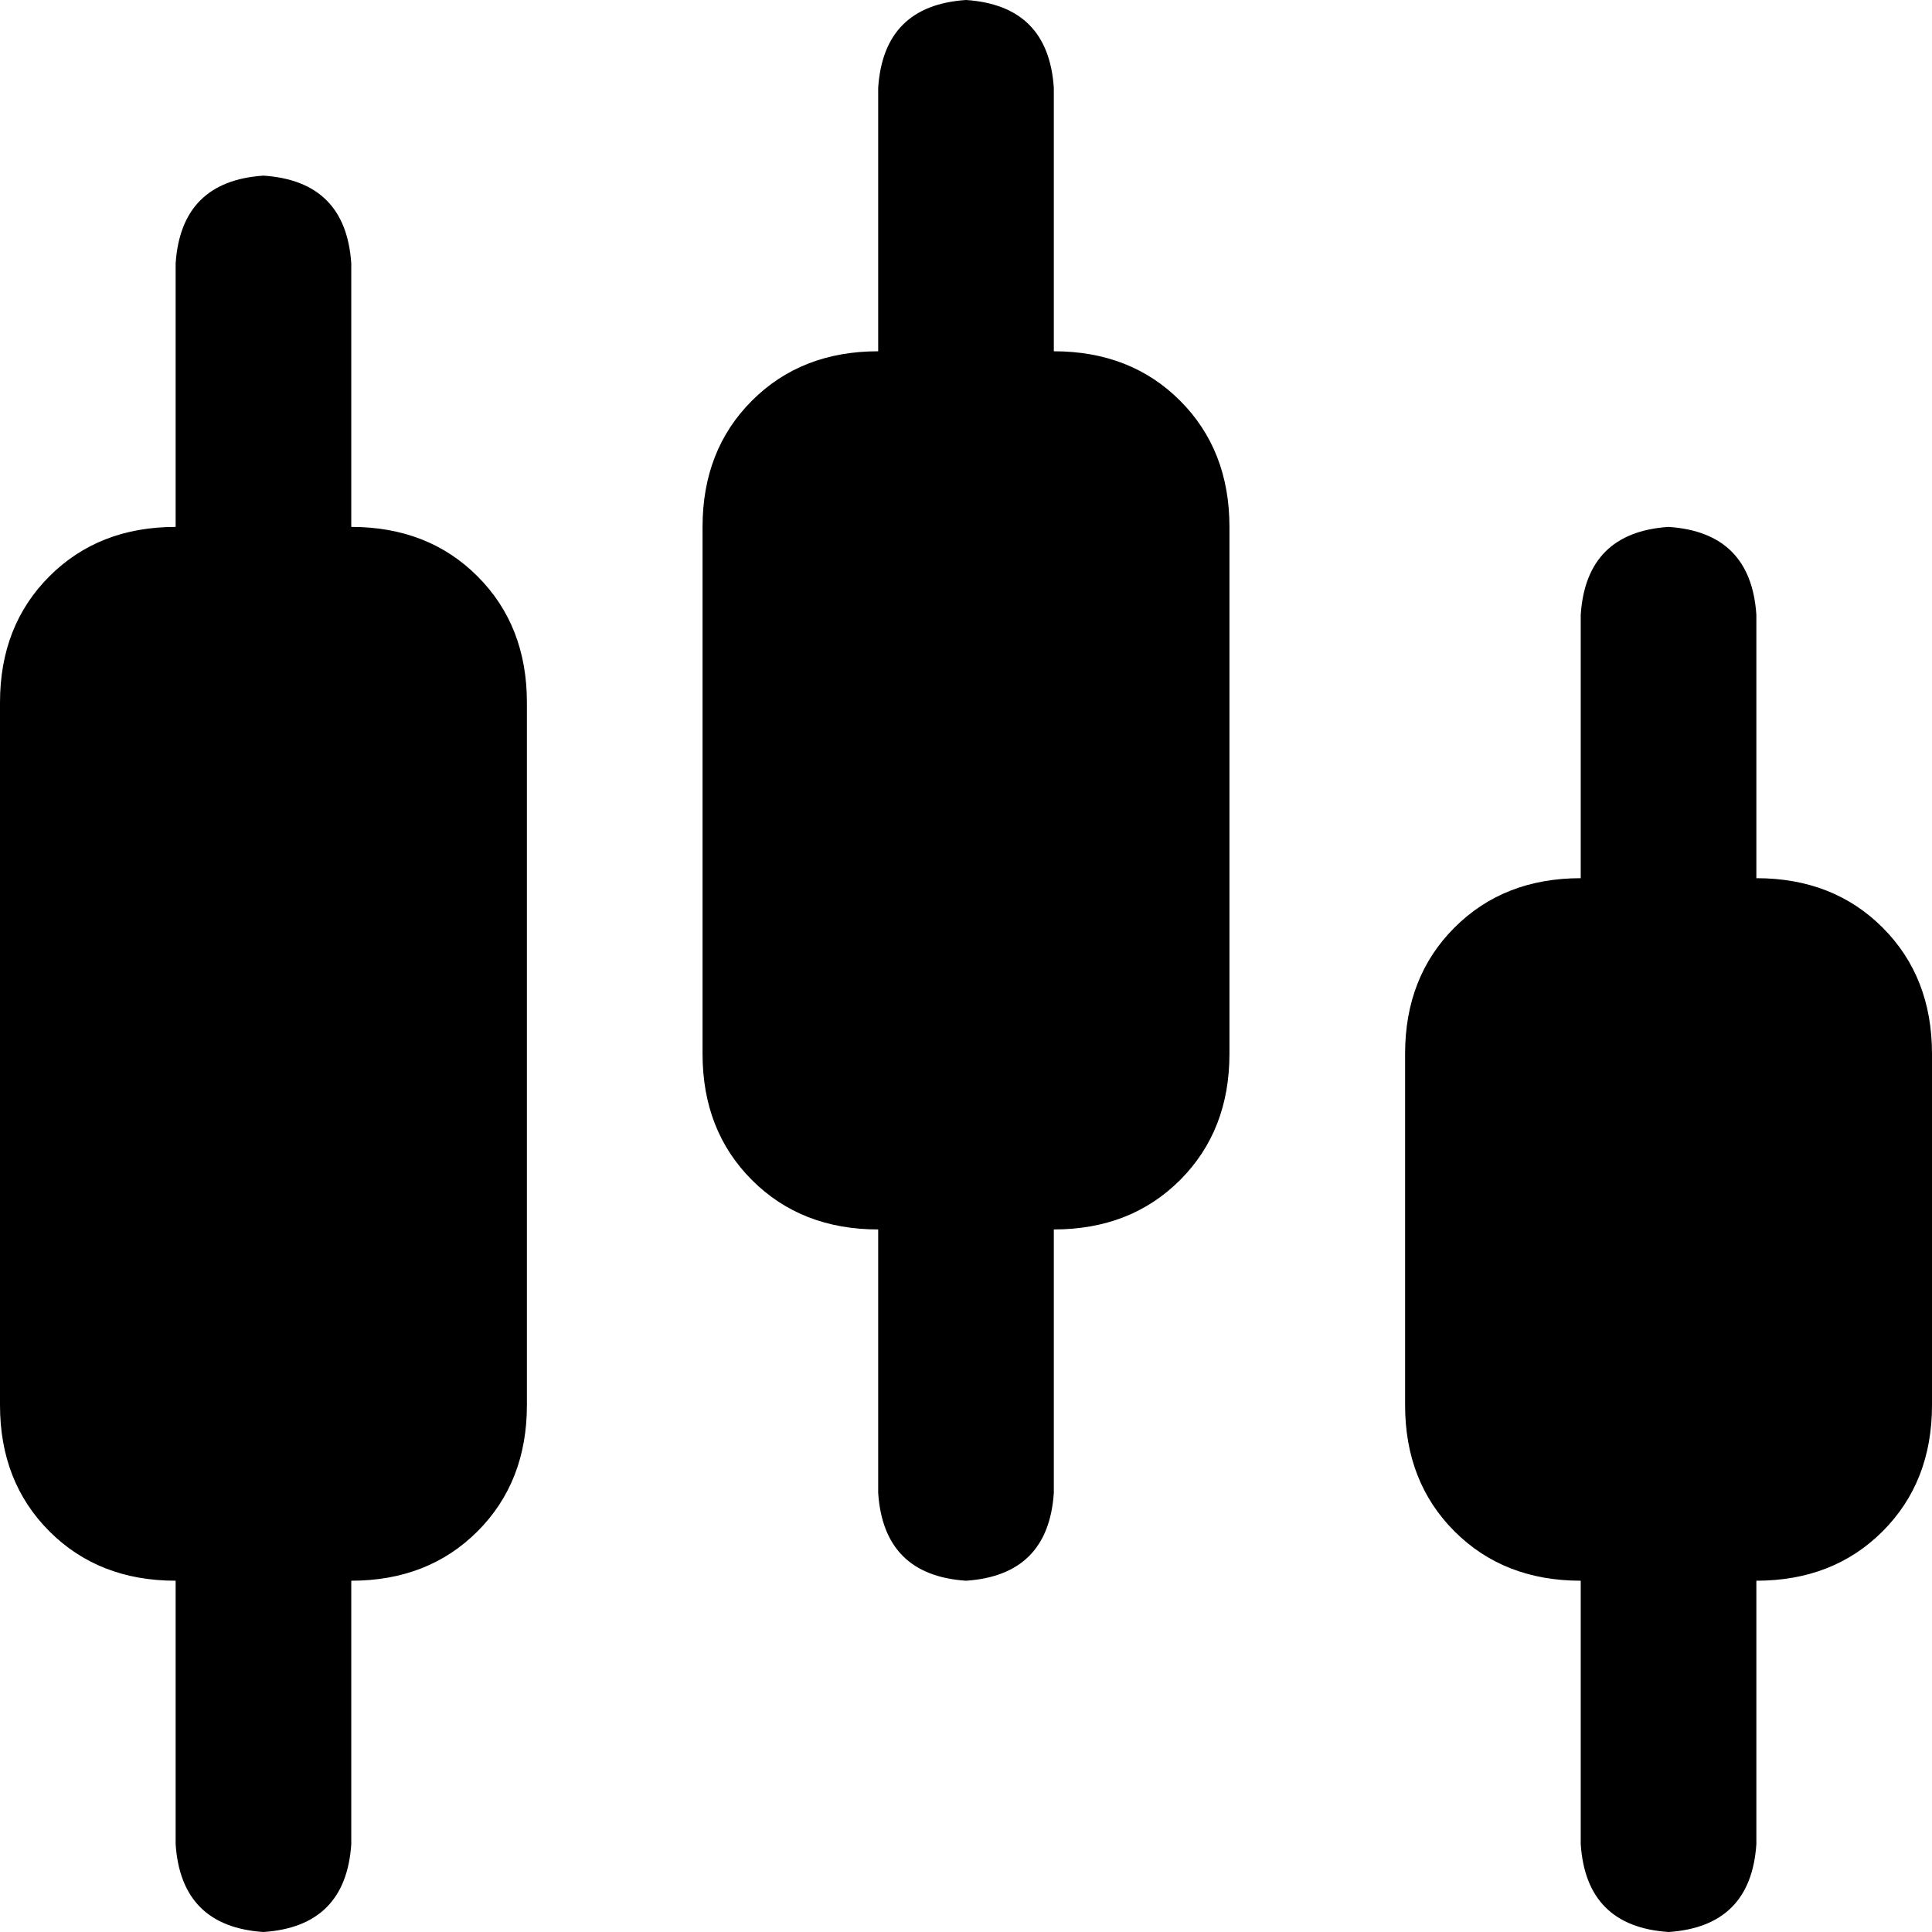 <svg xmlns="http://www.w3.org/2000/svg" viewBox="0 0 352 352">
    <path d="M 176 0 Q 191 1 192 16 L 192 64 Q 206 64 215 73 Q 224 82 224 96 L 224 192 Q 224 206 215 215 Q 206 224 192 224 L 192 272 Q 191 287 176 288 Q 161 287 160 272 L 160 224 Q 146 224 137 215 Q 128 206 128 192 L 128 96 Q 128 82 137 73 Q 146 64 160 64 L 160 16 Q 161 1 176 0 L 176 0 Z M 288 160 L 288 112 Q 289 97 304 96 Q 319 97 320 112 L 320 160 Q 334 160 343 169 Q 352 178 352 192 L 352 256 Q 352 270 343 279 Q 334 288 320 288 L 320 336 Q 319 351 304 352 Q 289 351 288 336 L 288 288 Q 274 288 265 279 Q 256 270 256 256 L 256 192 Q 256 178 265 169 Q 274 160 288 160 L 288 160 Z M 0 128 Q 0 114 9 105 L 9 105 Q 18 96 32 96 L 32 48 Q 33 33 48 32 Q 63 33 64 48 L 64 96 Q 78 96 87 105 Q 96 114 96 128 L 96 256 Q 96 270 87 279 Q 78 288 64 288 L 64 336 Q 63 351 48 352 Q 33 351 32 336 L 32 288 Q 18 288 9 279 Q 0 270 0 256 L 0 128 L 0 128 Z"/>
</svg>
